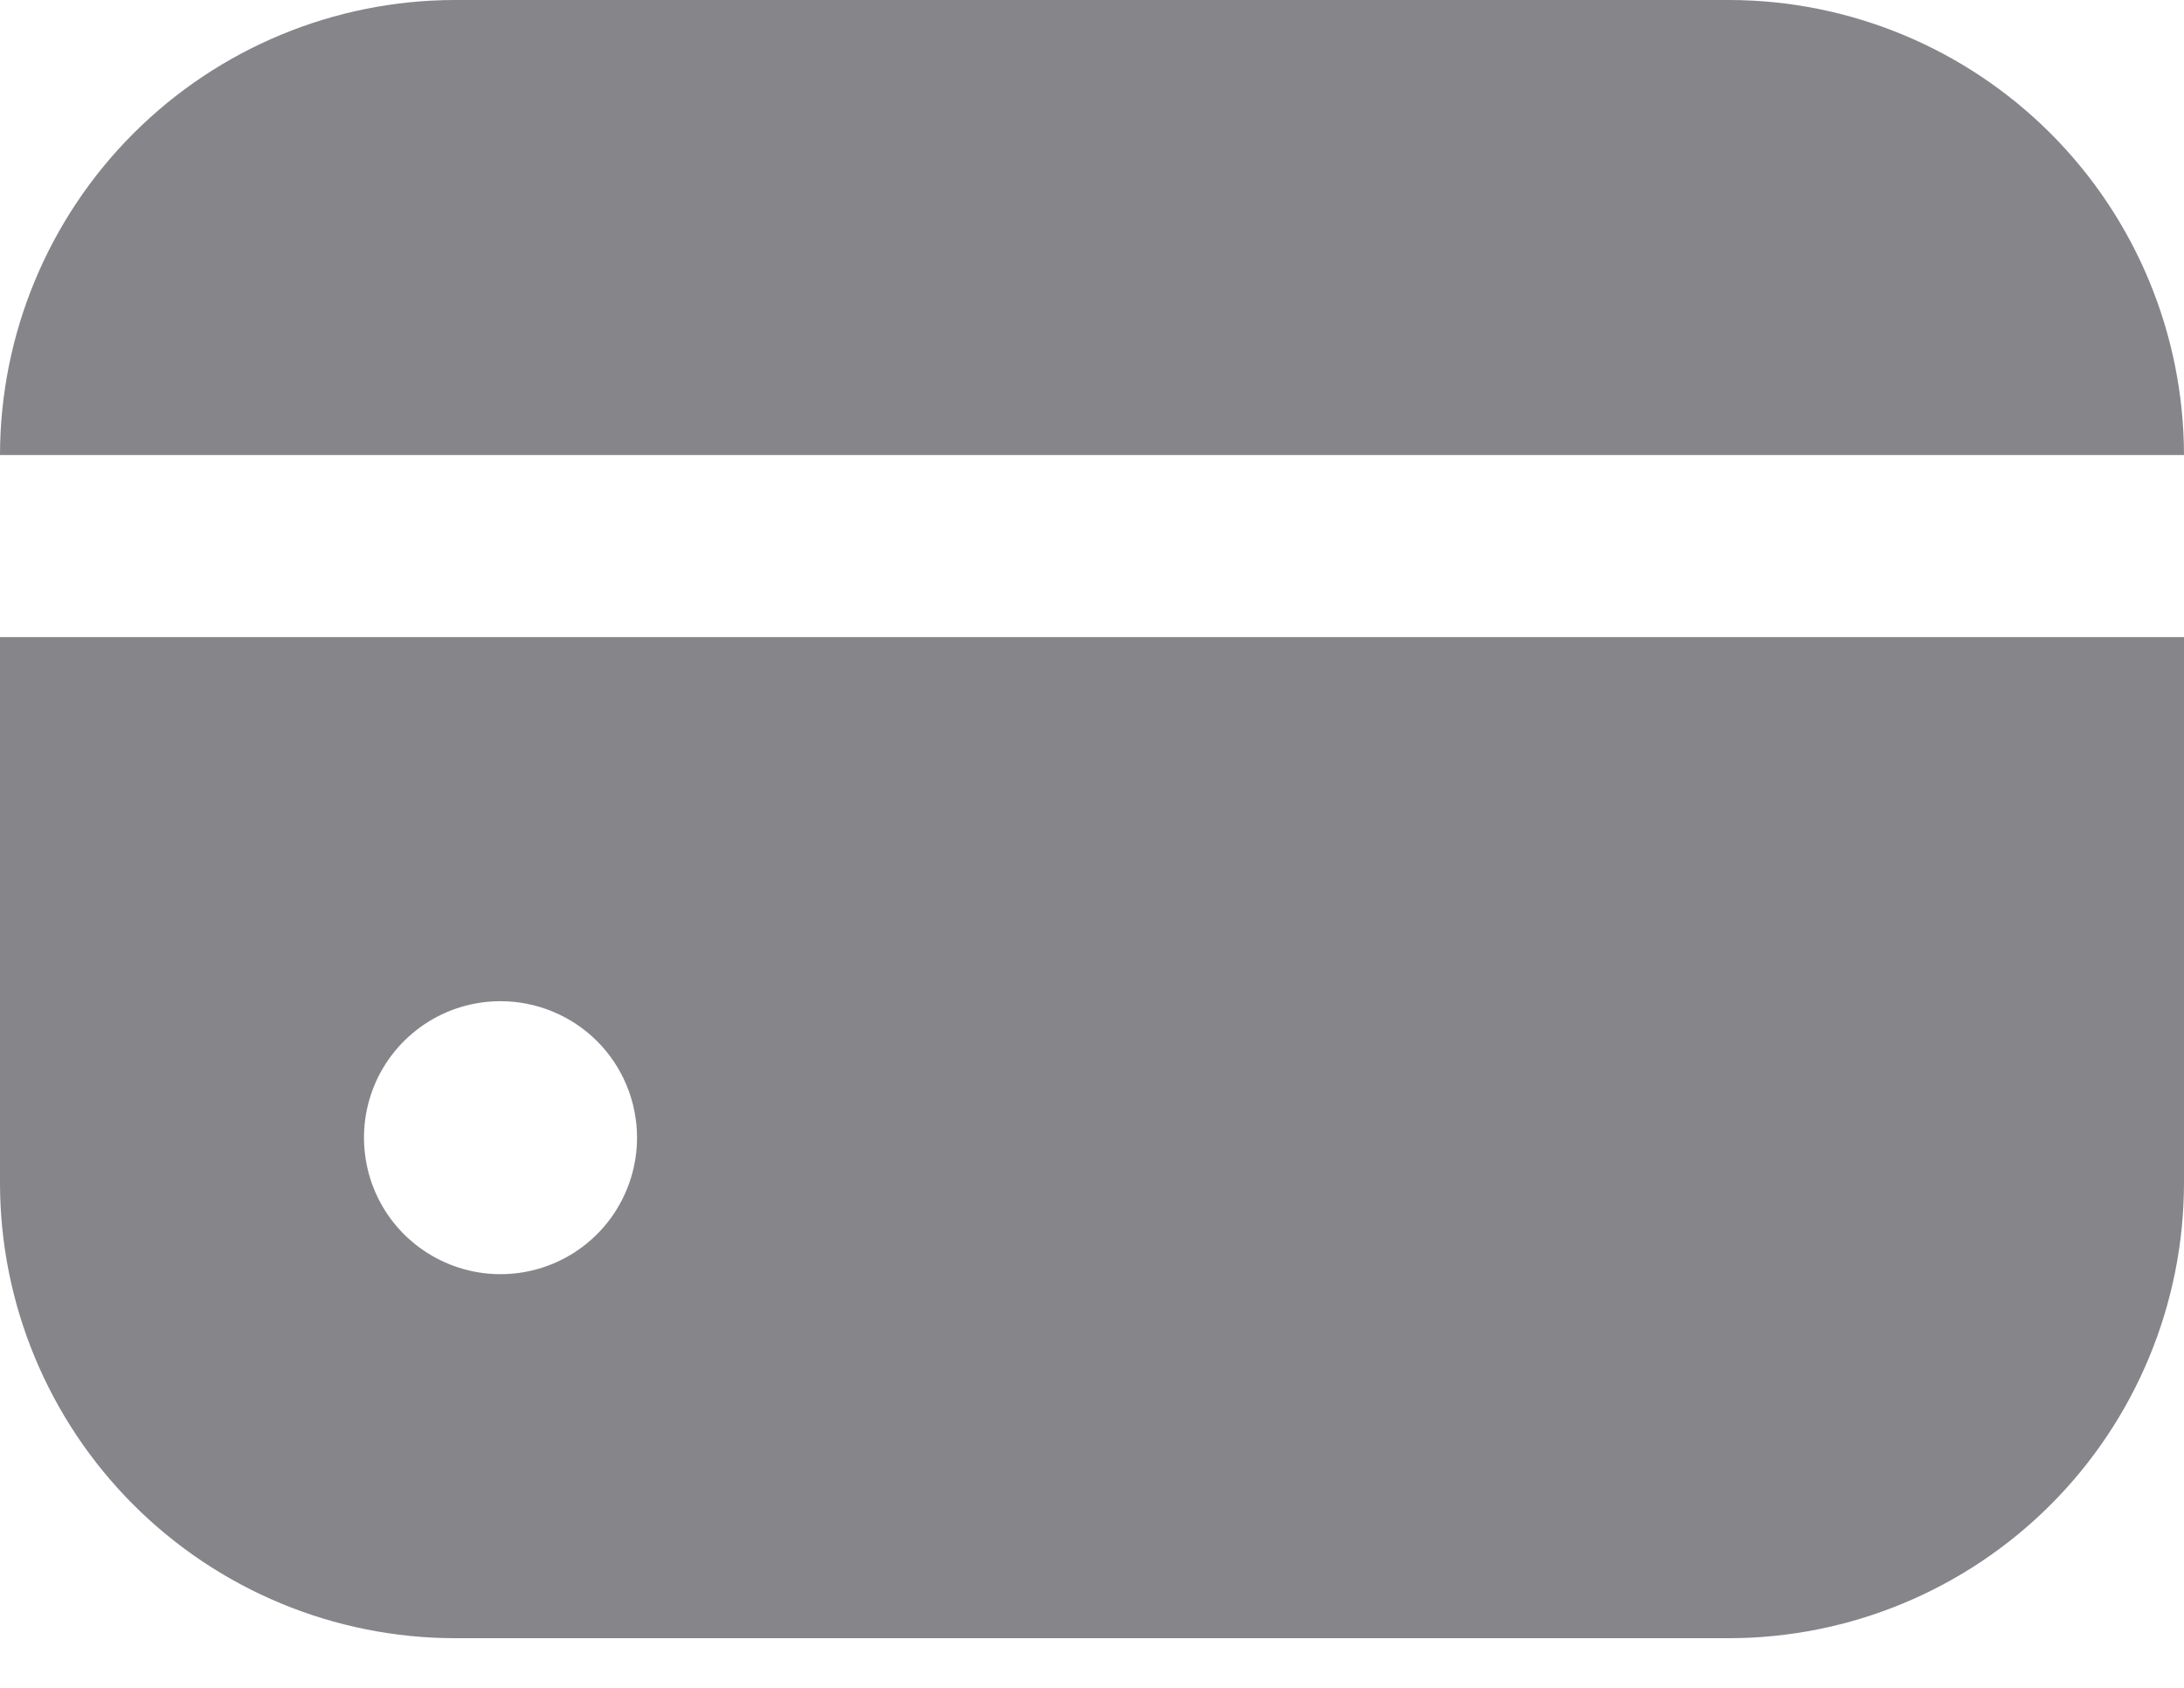 <svg width="22" height="17" viewBox="0 0 22 17" fill="none" xmlns="http://www.w3.org/2000/svg">
<path d="M17.417 0H4.583C3.368 0.001 2.203 0.485 1.344 1.344C0.485 2.203 0.001 3.368 0 4.583H22C21.998 3.368 21.515 2.203 20.656 1.344C19.797 0.485 18.632 0.001 17.417 0Z" fill="#86858A"/>
<path d="M0 11.917C0.001 13.132 0.485 14.297 1.344 15.156C2.203 16.015 3.368 16.499 4.583 16.5H17.417C18.632 16.499 19.797 16.015 20.656 15.156C21.515 14.297 21.998 13.132 22 11.917V6.417H0V11.917ZM6.417 11.459C6.417 11.731 6.336 11.996 6.185 12.223C6.034 12.449 5.819 12.625 5.568 12.729C5.317 12.833 5.04 12.86 4.773 12.807C4.507 12.754 4.262 12.623 4.069 12.431C3.877 12.239 3.746 11.994 3.693 11.727C3.64 11.46 3.667 11.184 3.771 10.932C3.875 10.681 4.052 10.466 4.278 10.315C4.504 10.164 4.77 10.084 5.042 10.084C5.406 10.084 5.756 10.229 6.014 10.486C6.272 10.744 6.417 11.094 6.417 11.459Z" fill="#86858A"/>
</svg>
